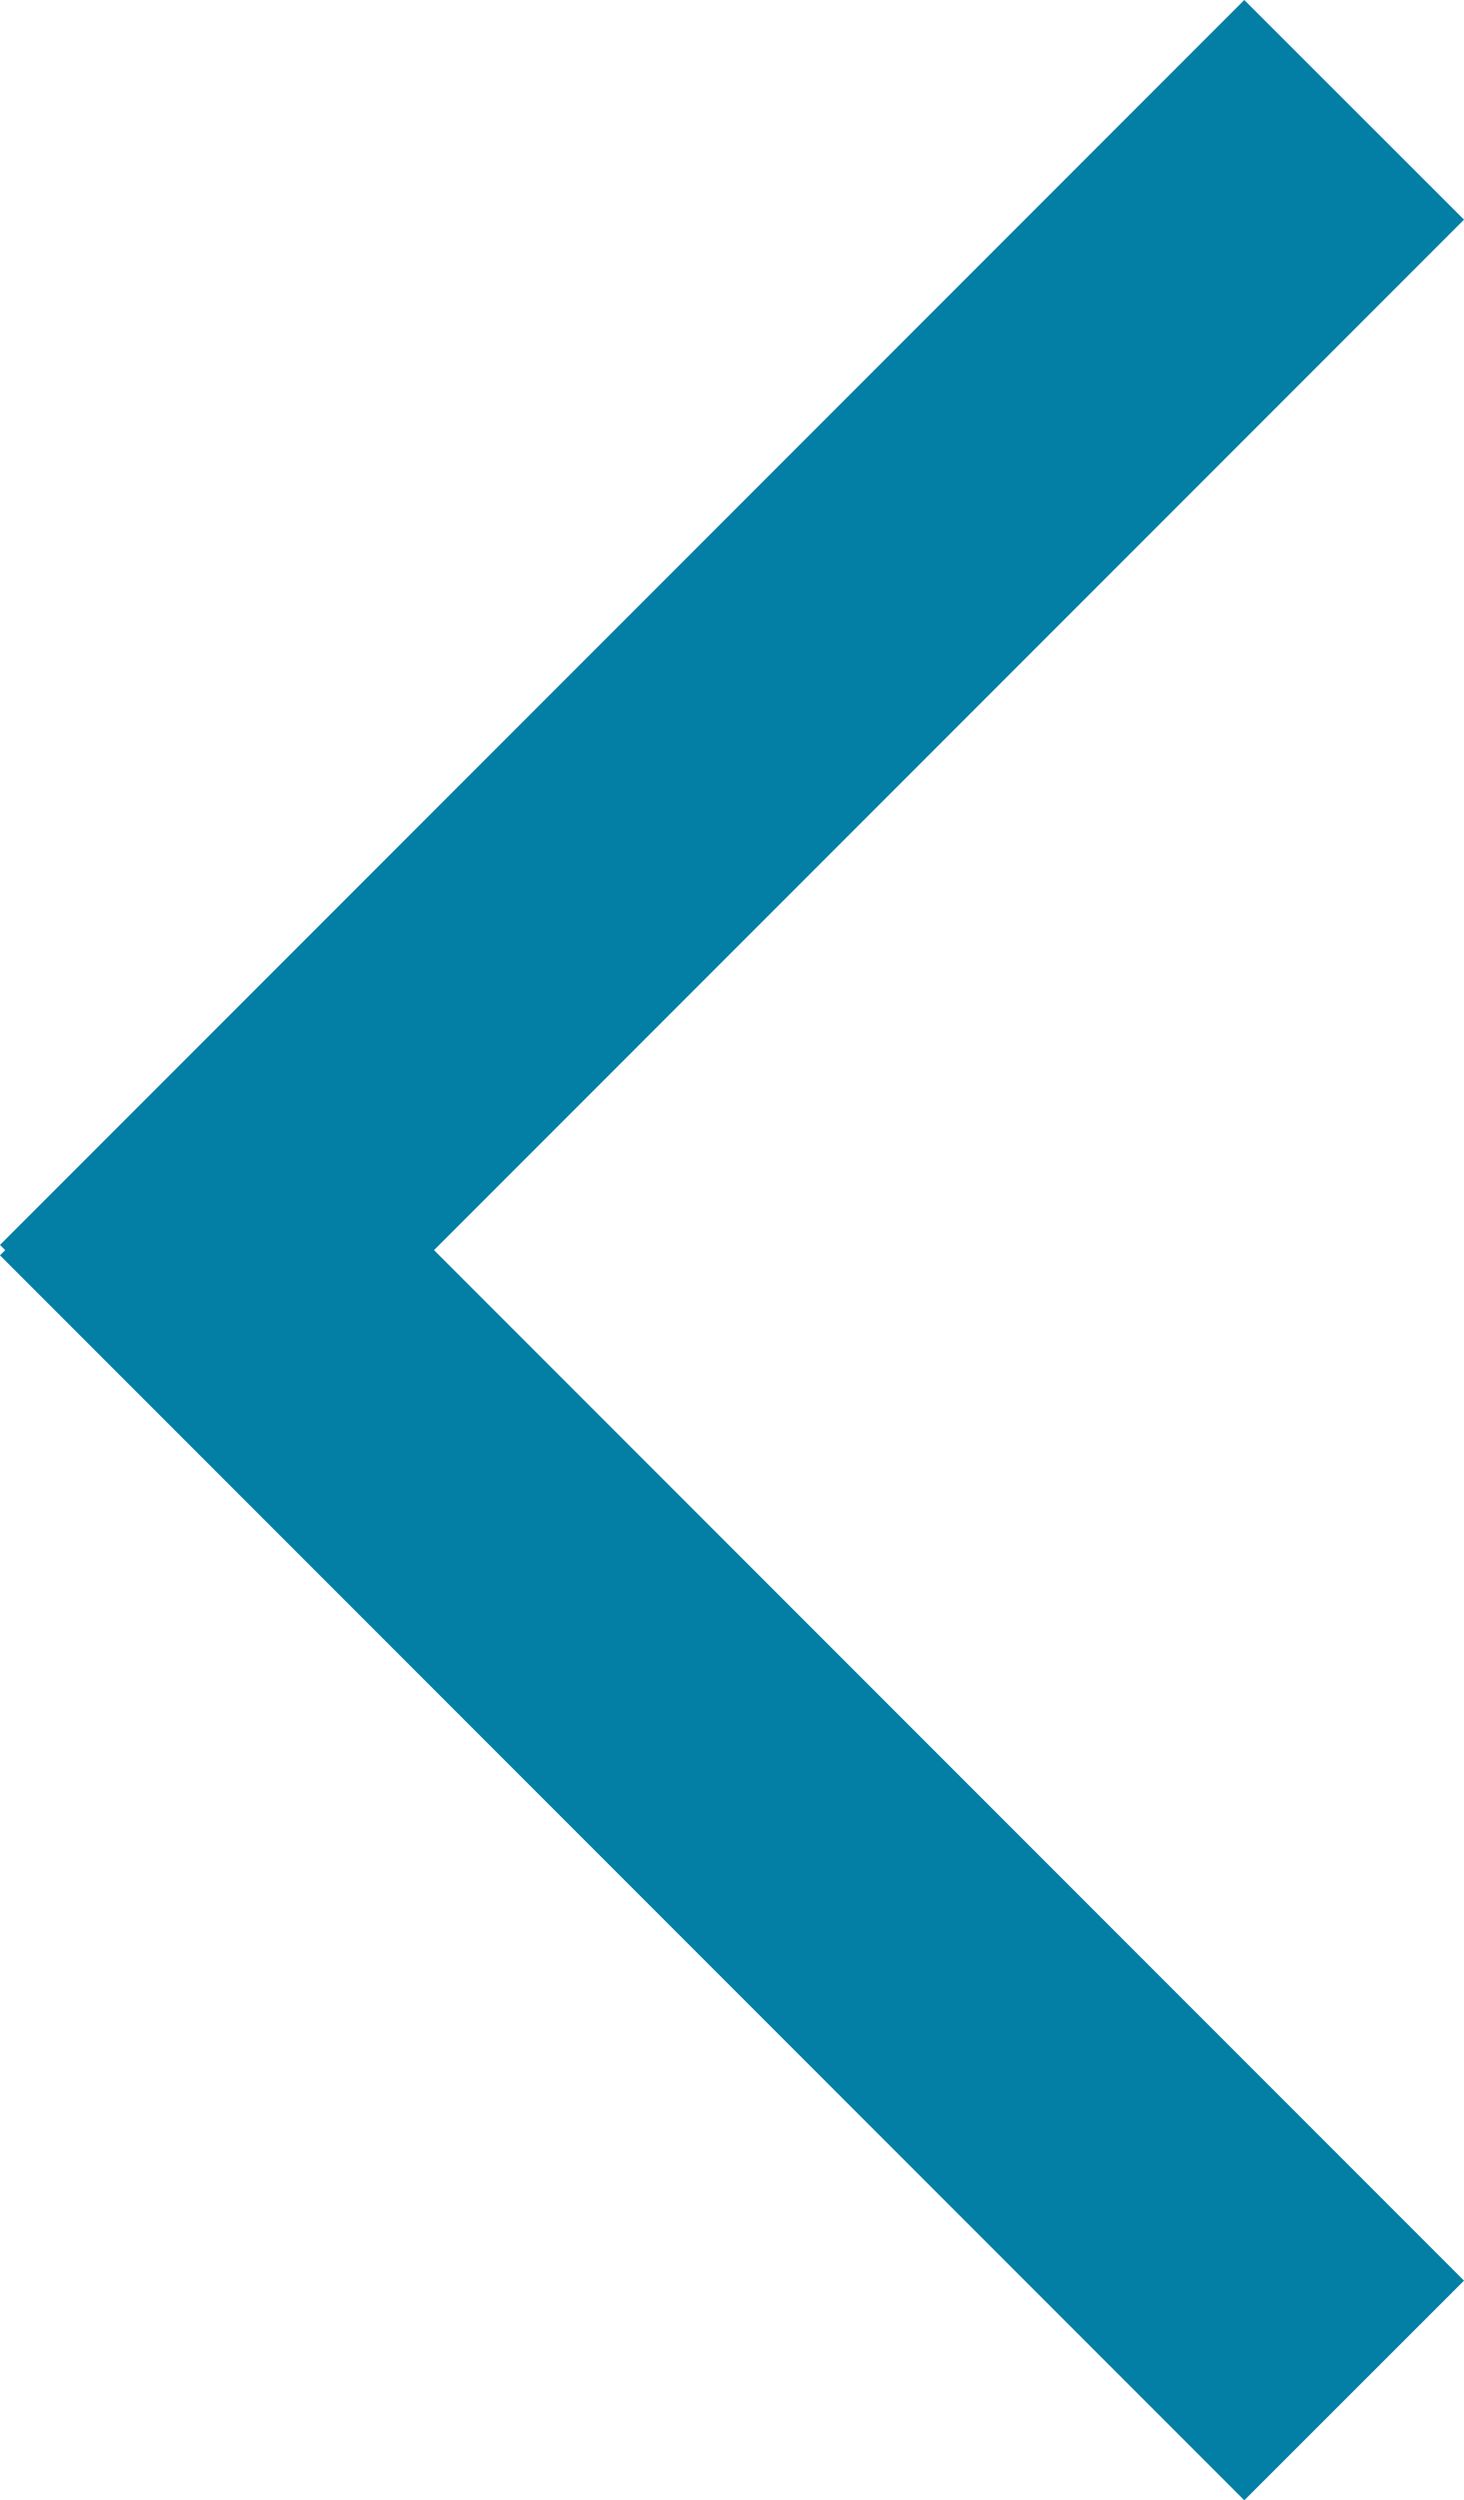 <?xml version="1.0" encoding="utf-8"?>
<!-- Generator: Adobe Illustrator 17.1.0, SVG Export Plug-In . SVG Version: 6.00 Build 0)  -->
<!DOCTYPE svg PUBLIC "-//W3C//DTD SVG 1.1//EN" "http://www.w3.org/Graphics/SVG/1.1/DTD/svg11.dtd">
<svg version="1.1" xmlns="http://www.w3.org/2000/svg" xmlns:xlink="http://www.w3.org/1999/xlink" x="0px" y="0px"
	 viewBox="0 0 8.696 14.844" enable-background="new 0 0 8.696 14.844" xml:space="preserve">
<g id="Layer_1" fill="#037FA5">
	<polygon points="0,7.391 7.391,0 8.696,1.304 2.578,7.422 8.696,13.54 7.391,14.844 0,7.453 0.031,7.422 	"/>
</g>
</svg>
